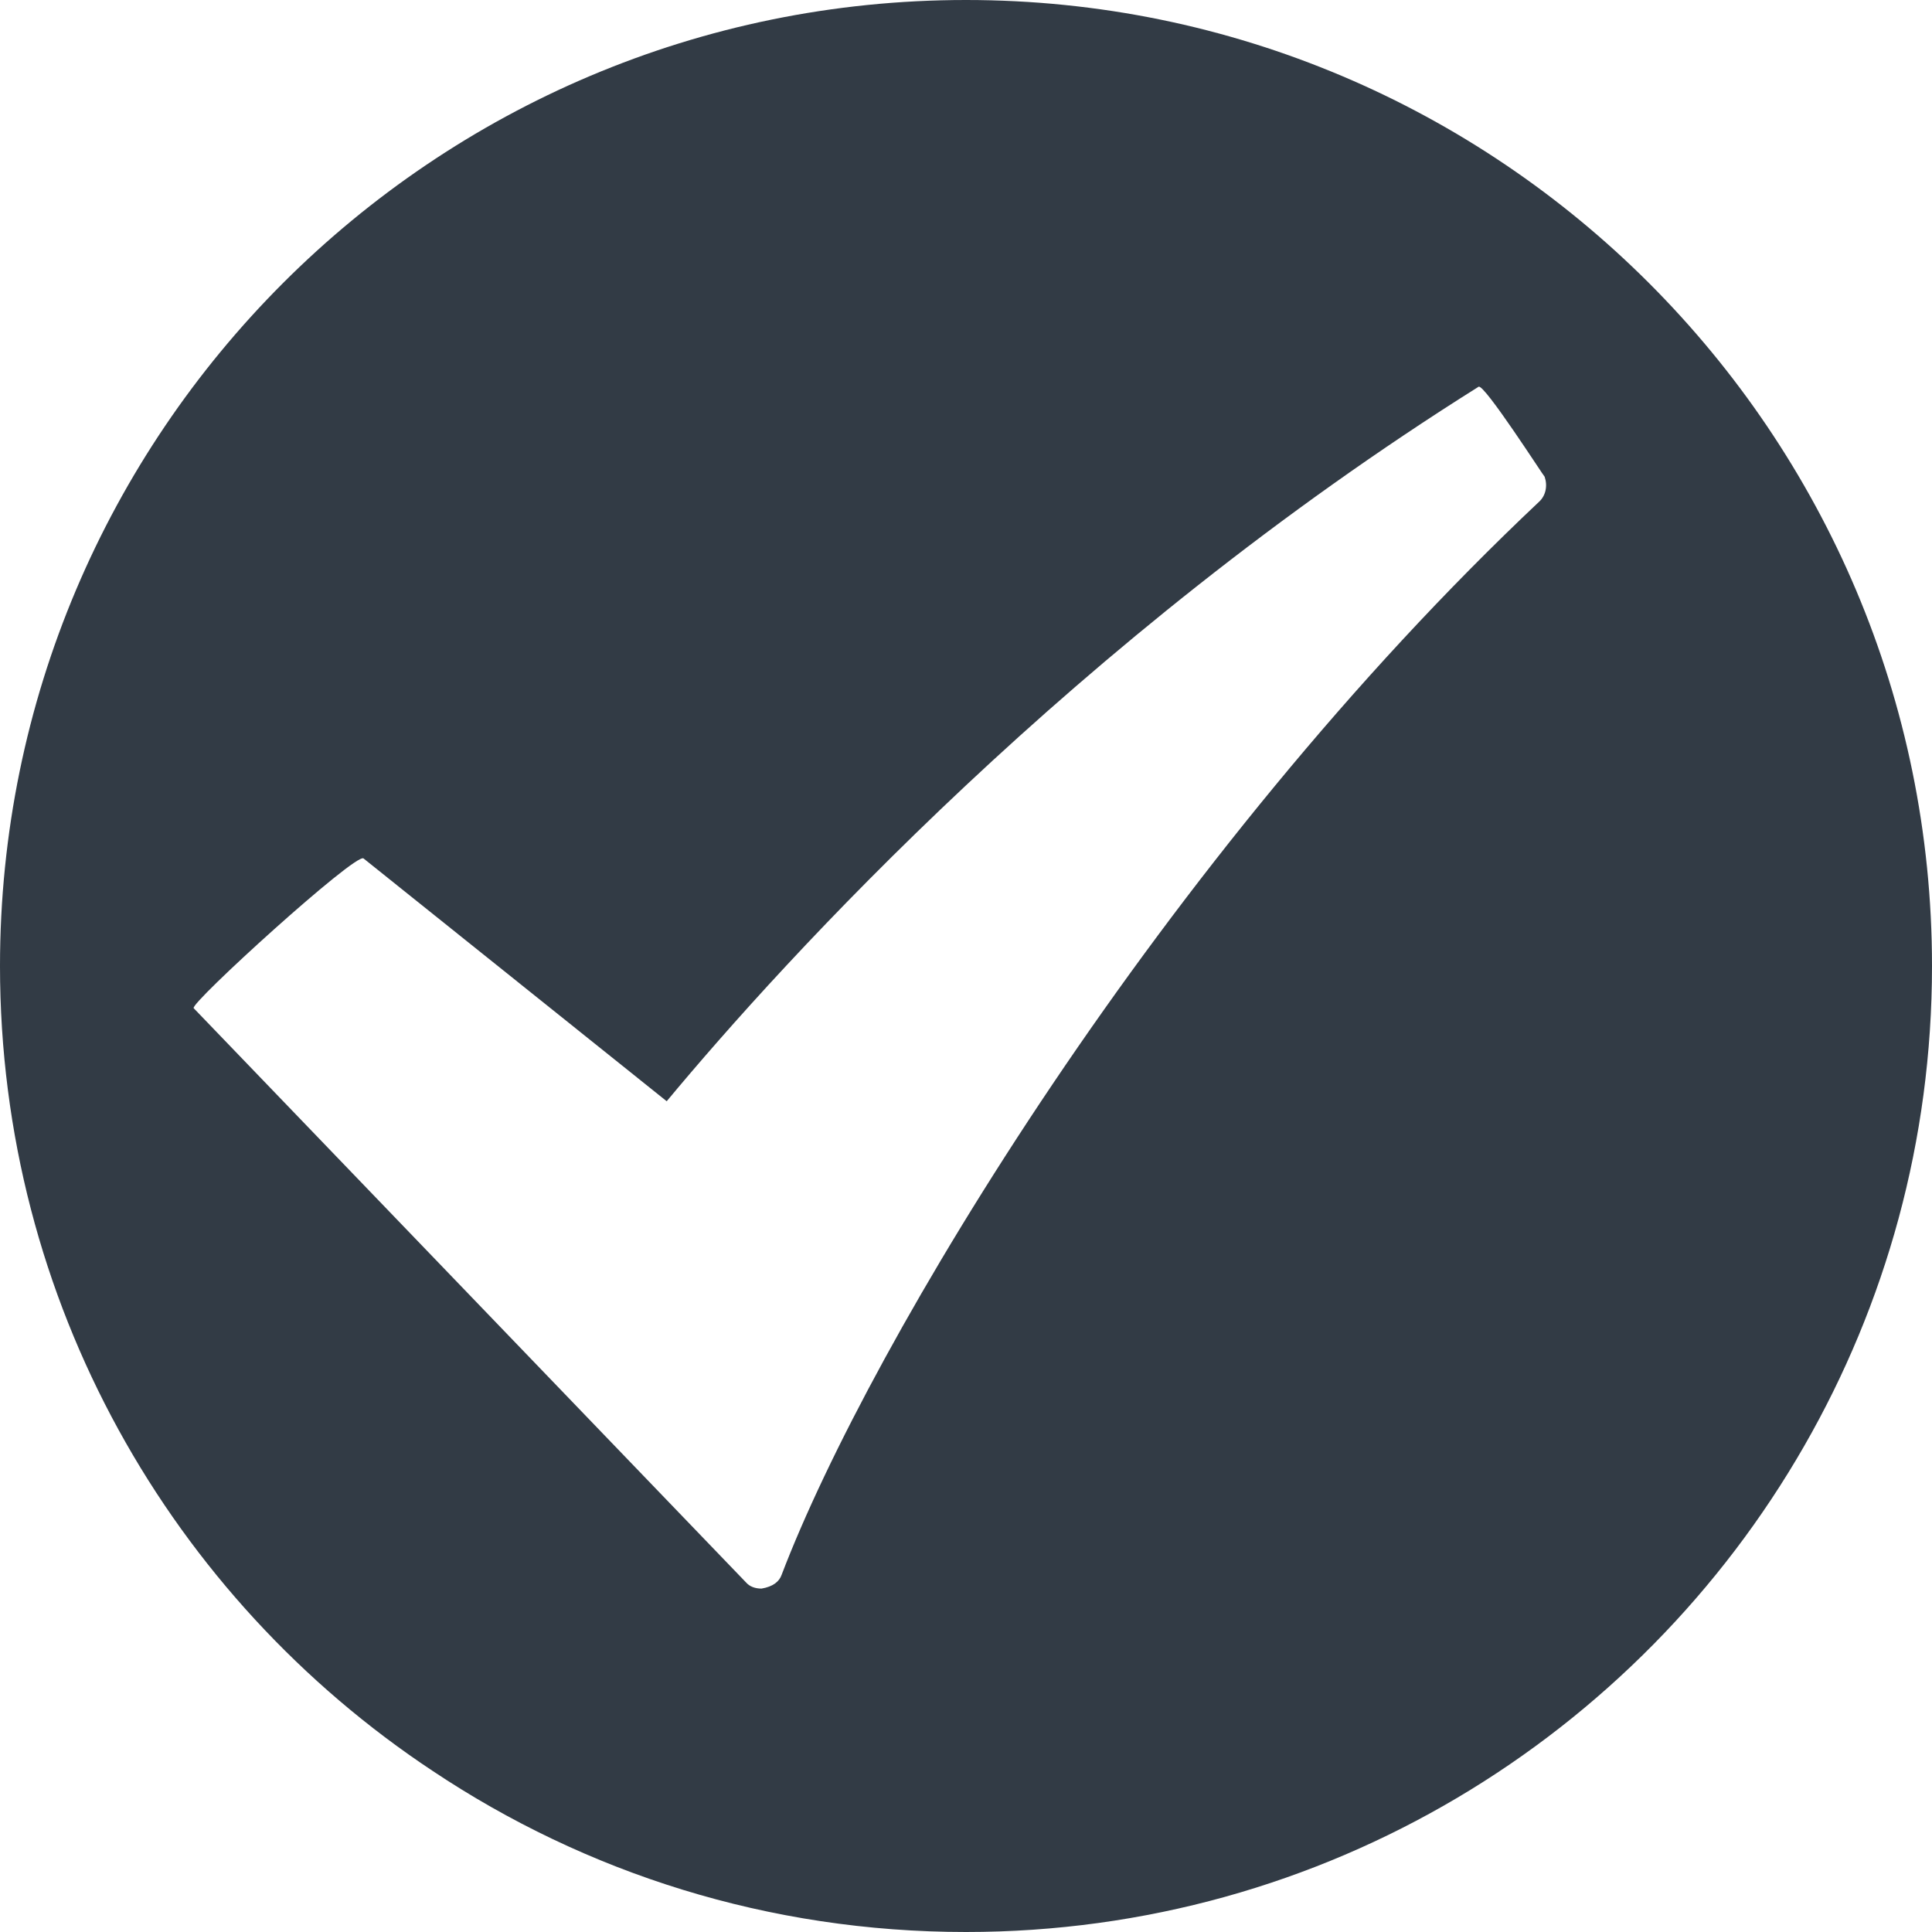 <svg width="12" height="12" viewBox="0 0 12 12" fill="none" xmlns="http://www.w3.org/2000/svg">
<path fill-rule="evenodd" clip-rule="evenodd" d="M11.207 8.98C11.711 8.102 12 7.086 12 6C12 2.688 9.312 0 6 0C2.688 0 0 2.688 0 6C0 8.086 1.066 9.926 2.688 11C3.637 11.633 4.773 12 6 12C8.227 12 10.172 10.785 11.207 8.98ZM4.141 6.84C4.875 5.957 6.68 3.973 9.184 2.402C9.219 2.383 9.59 2.961 9.594 2.961C9.613 3.016 9.602 3.078 9.559 3.117C7.23 5.312 5.406 8.336 4.855 9.781C4.84 9.824 4.801 9.855 4.73 9.867C4.691 9.867 4.656 9.855 4.633 9.828L1.203 6.262C1.176 6.234 2.211 5.293 2.258 5.332L4.141 6.84ZM4.73 9.867C4.734 9.867 4.746 9.867 4.754 9.867H4.73Z" fill="#323B45"/>
</svg>
